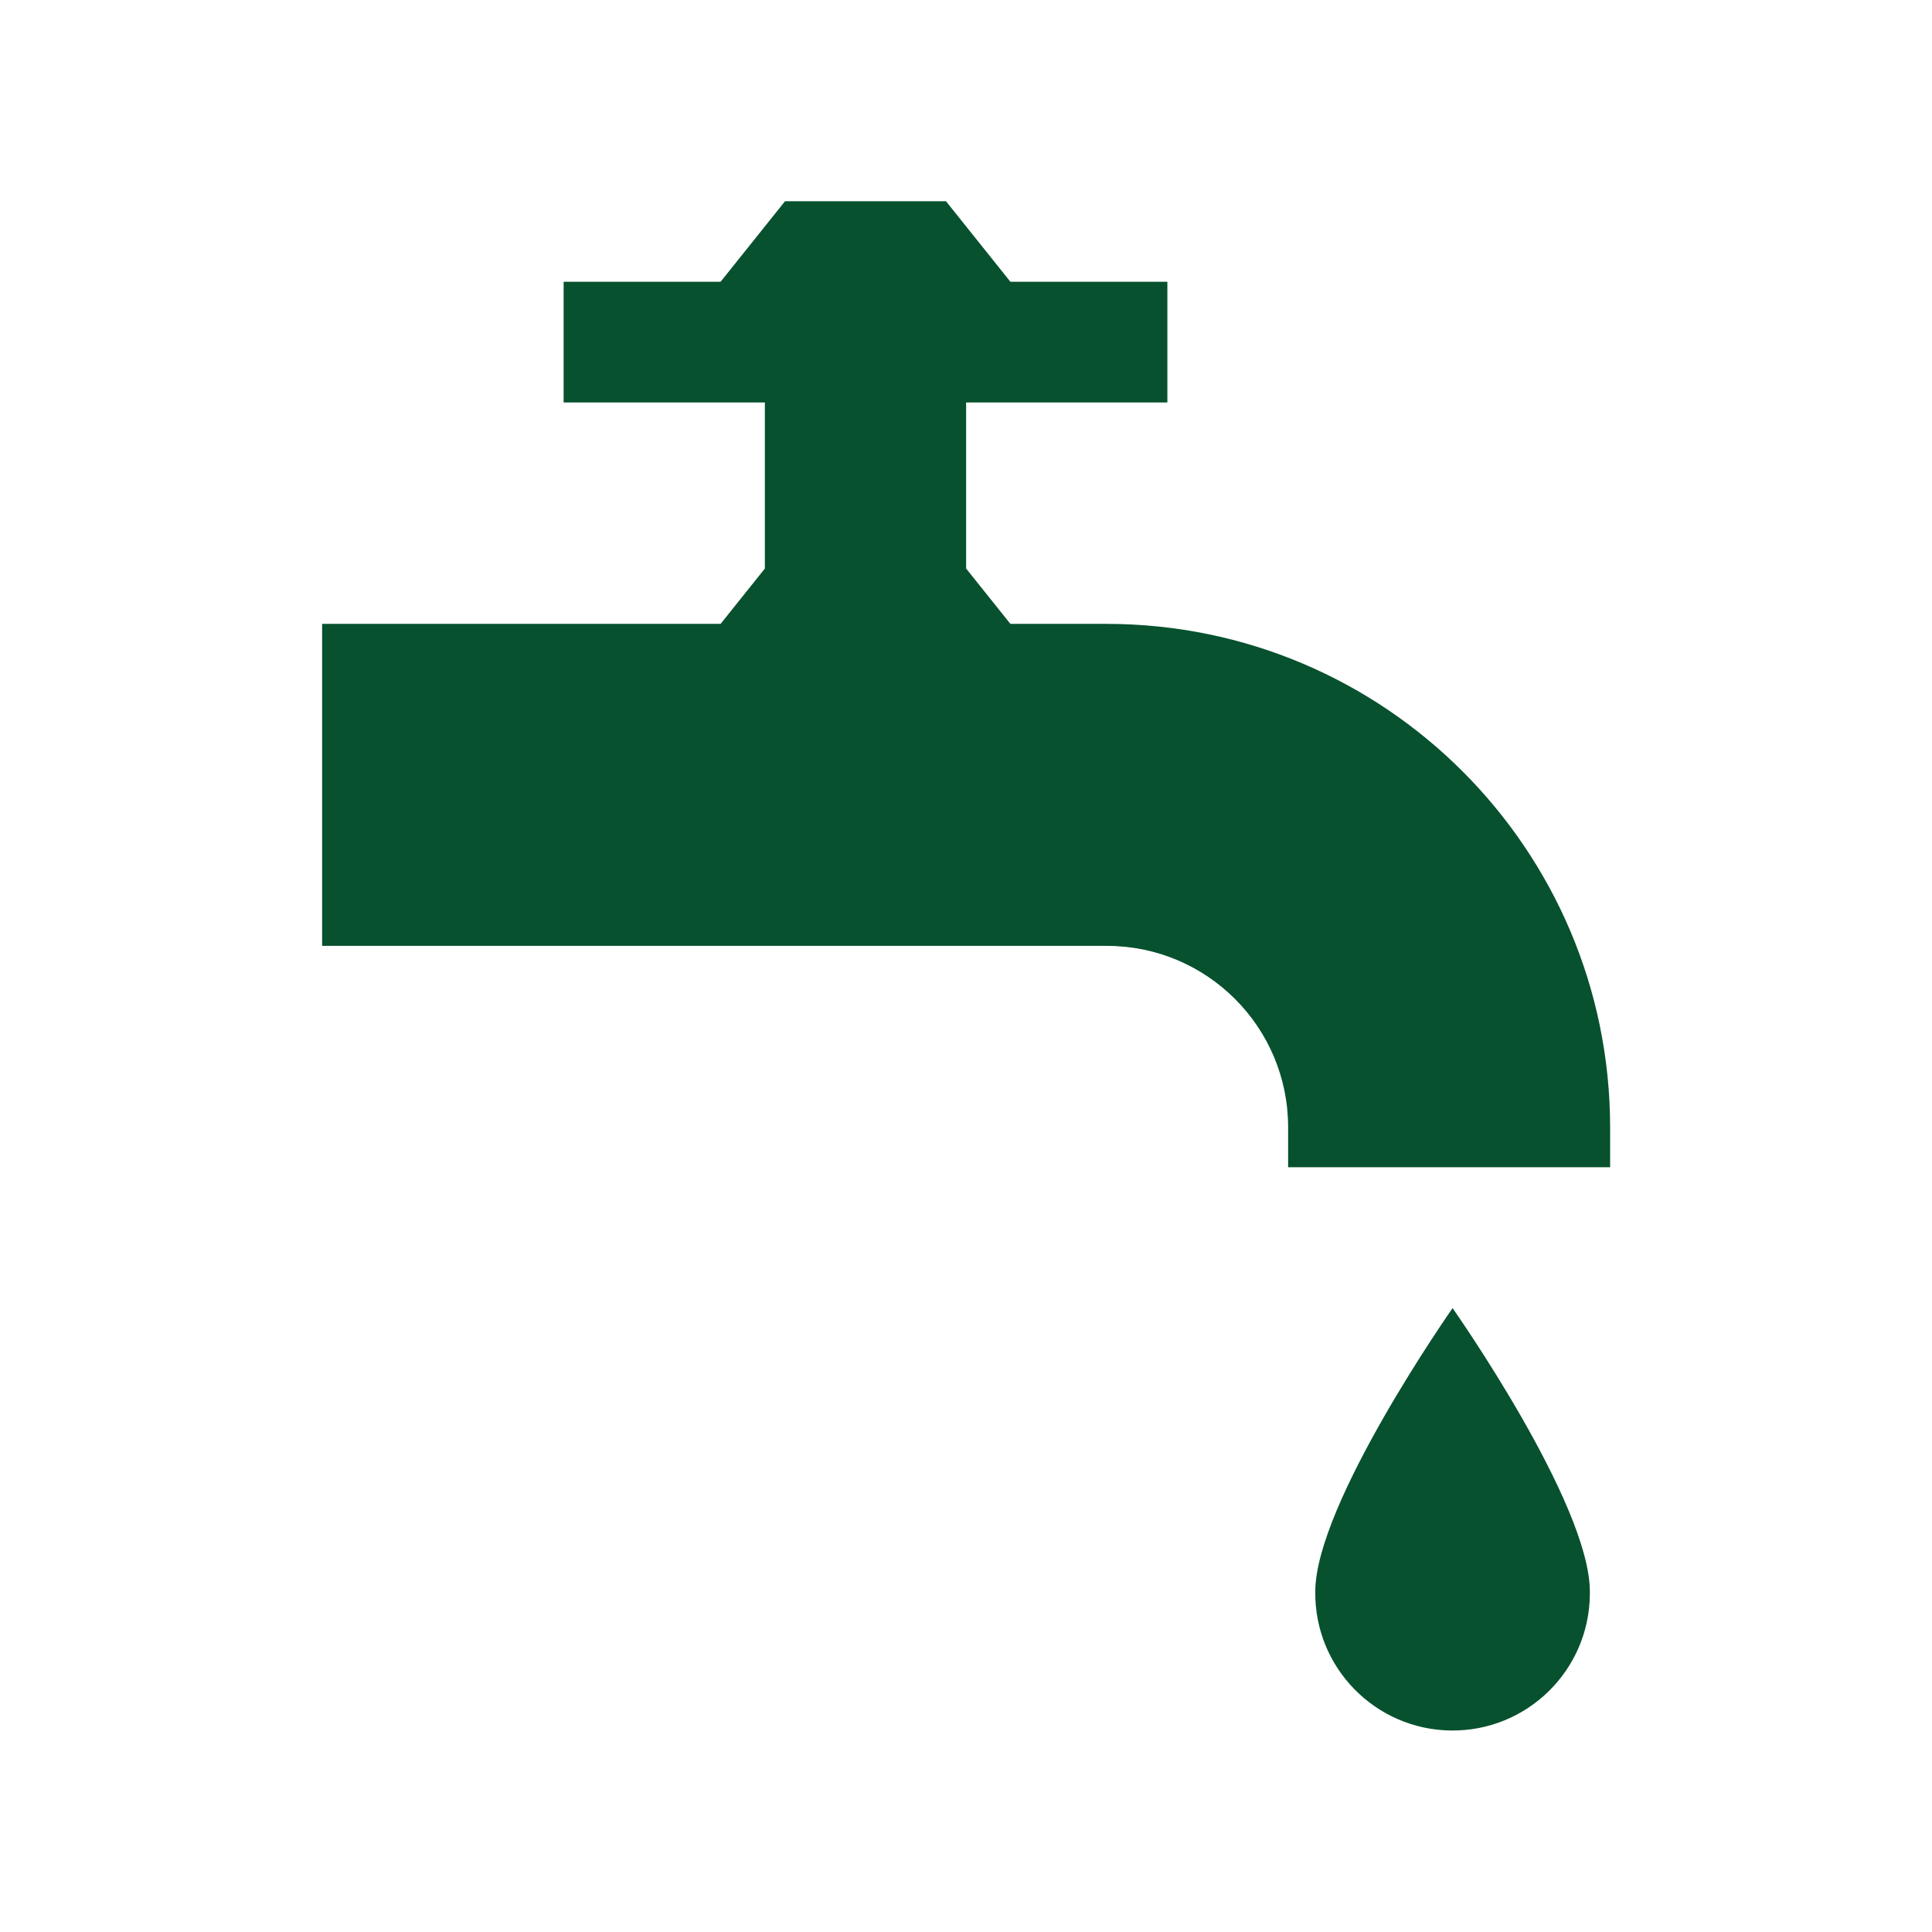 <svg viewBox="0 0 96 96" xmlns="http://www.w3.org/2000/svg" xmlns:xlink="http://www.w3.org/1999/xlink" id="Icons_LeakyTap" overflow="hidden"><path d="M55.006 31 50.206 31 48.006 28.25 48.006 20 58.006 20 58.006 14 50.206 14 47.006 10 39.006 10 35.806 14 28.006 14 28.006 20 38.006 20 38.006 28.25 35.806 31 16.006 31 16.006 47 55.006 47C59.974 47.005 64.001 51.032 64.006 56L64.006 58 80.006 58 80.006 56C79.991 42.199 68.807 31.015 55.006 31Z" fill="#07512E"/><path d="M65.356 79.084C65.31 82.851 68.328 85.942 72.095 85.988 75.862 86.034 78.953 83.017 78.999 79.249 79 79.194 79 79.139 78.999 79.084 79 74.693 72.178 65 72.178 65 72.178 65 65.356 74.721 65.356 79.084Z" fill="#07512E"/></svg>
